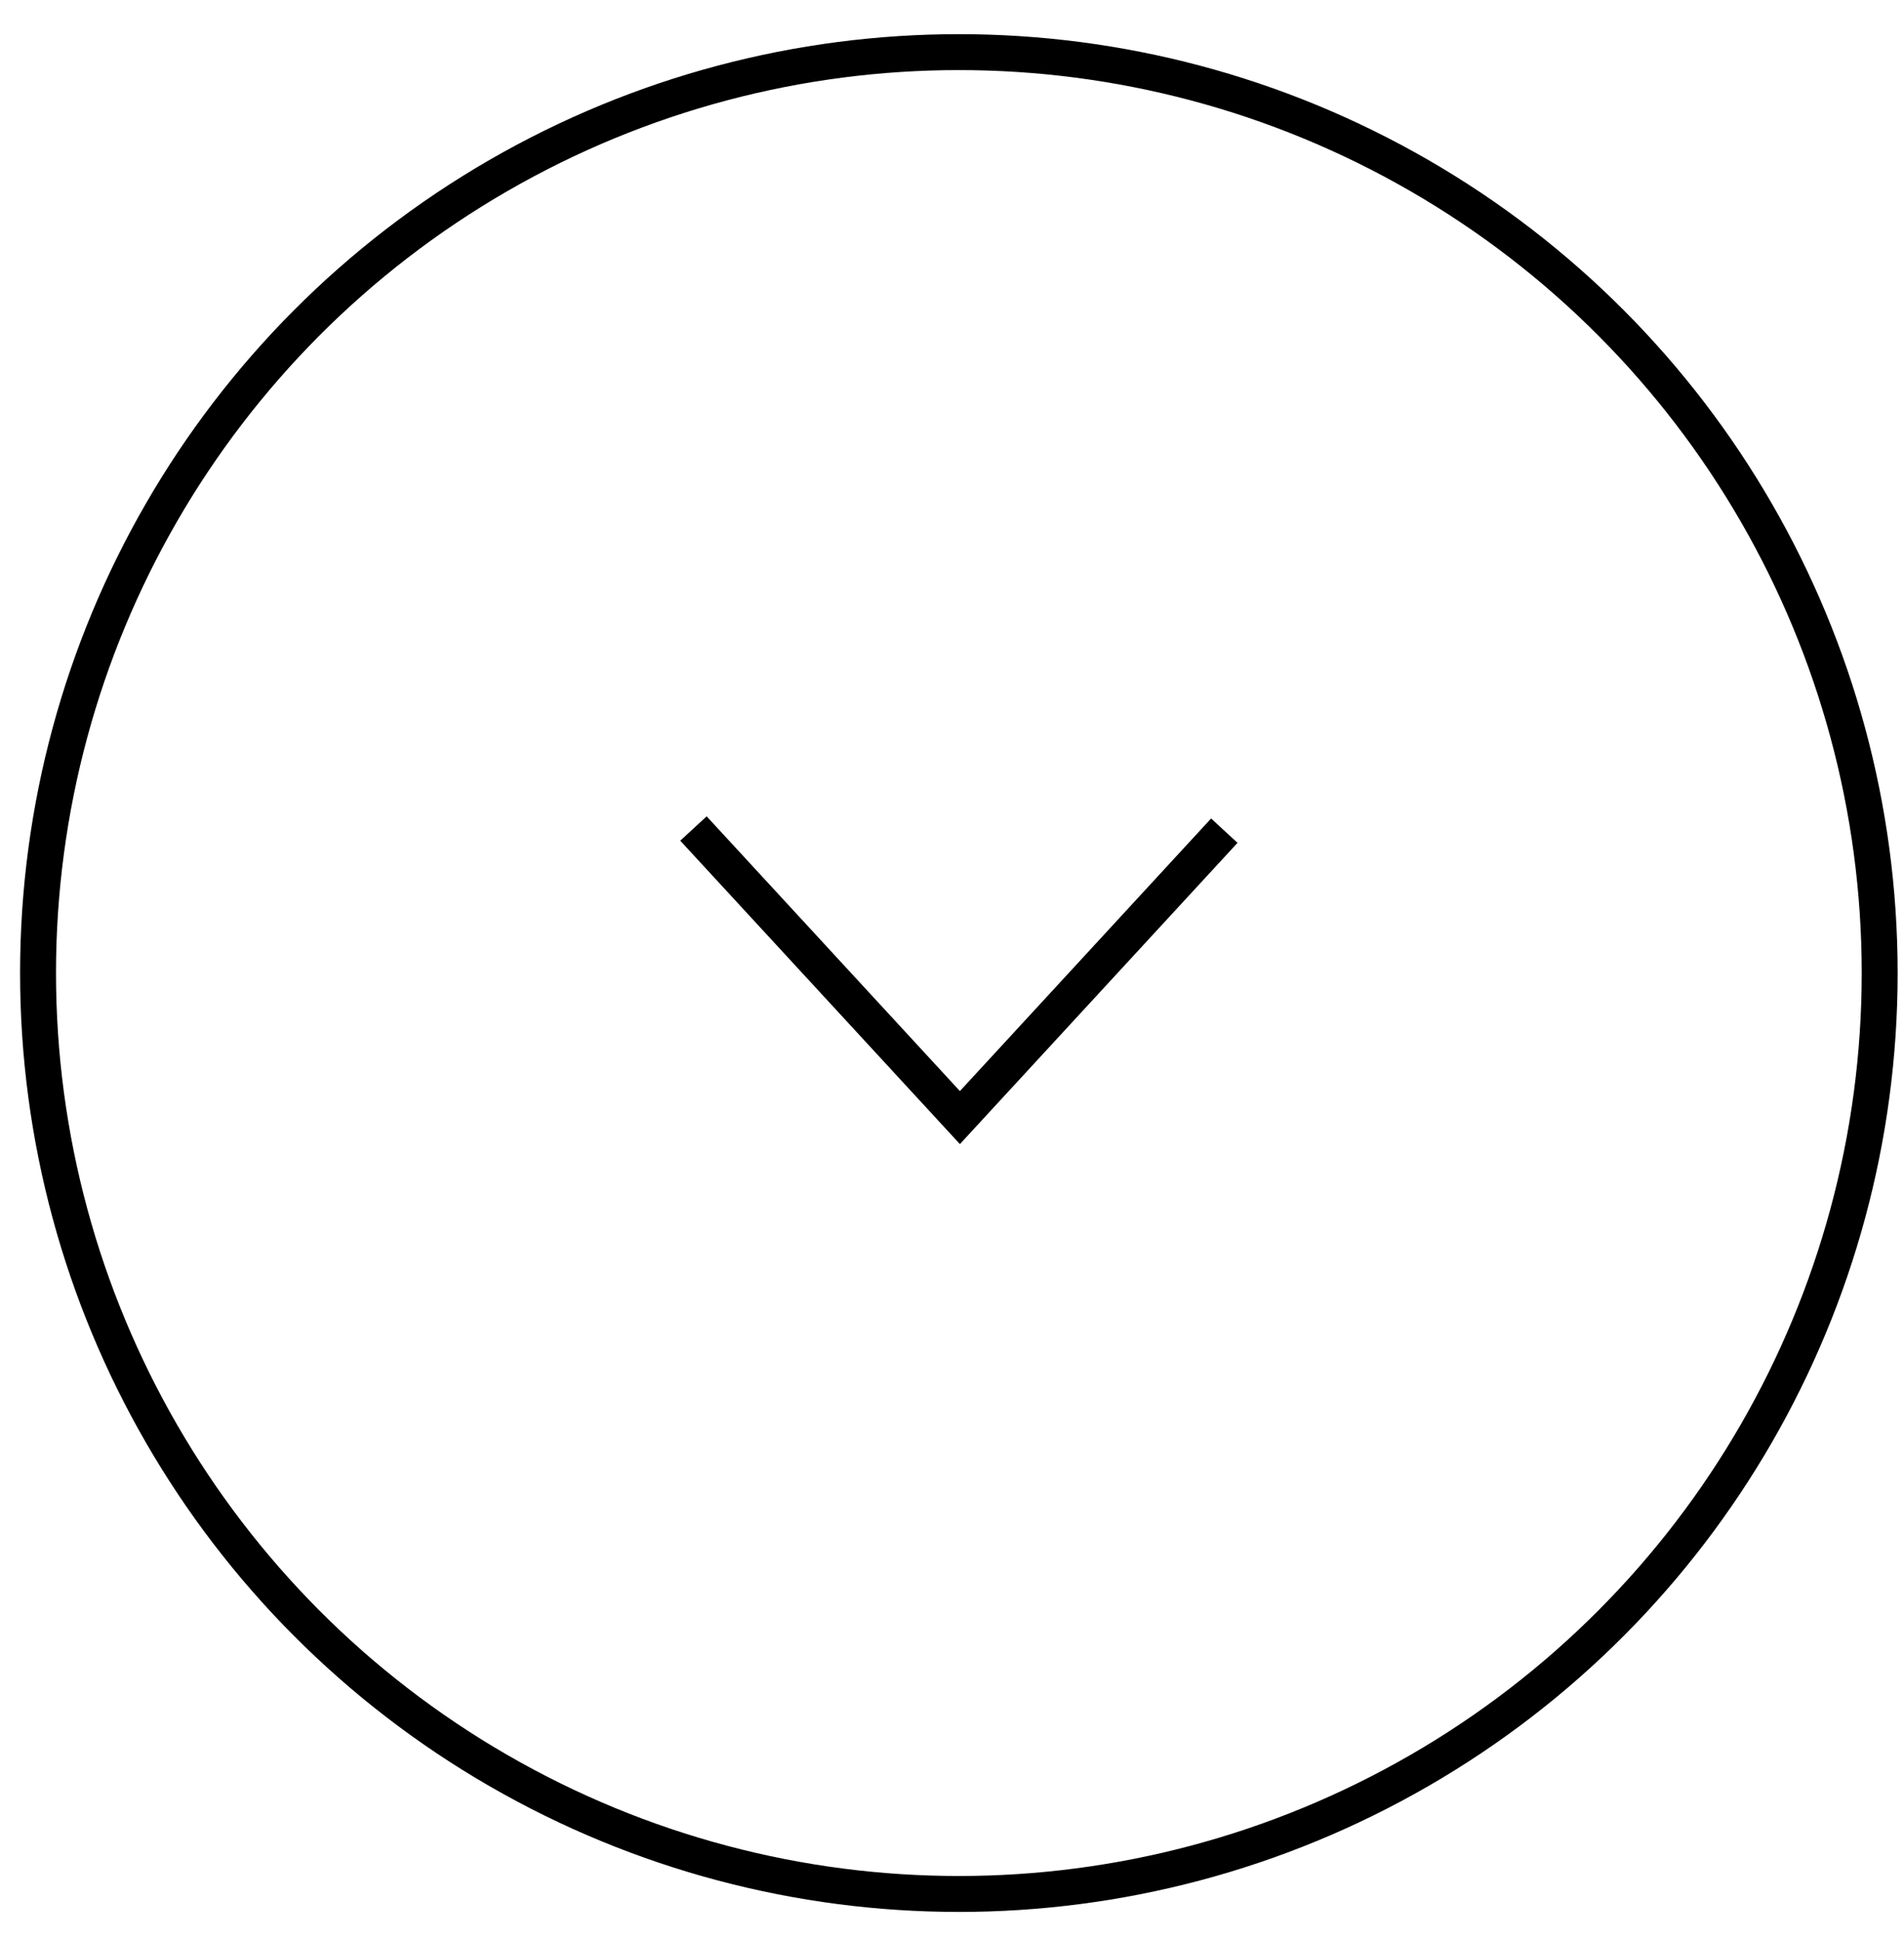 <svg xmlns="http://www.w3.org/2000/svg" viewBox="0 0 53 54"><g transform="translate(.636 1.312)" stroke="currentColor" fill="none" fill-rule="evenodd"><circle cx="26.055" cy="25.771" r="25.632"/><path d="M33.444 21.808l-7.36 7.986-7.417-8.046"/></g></svg>
